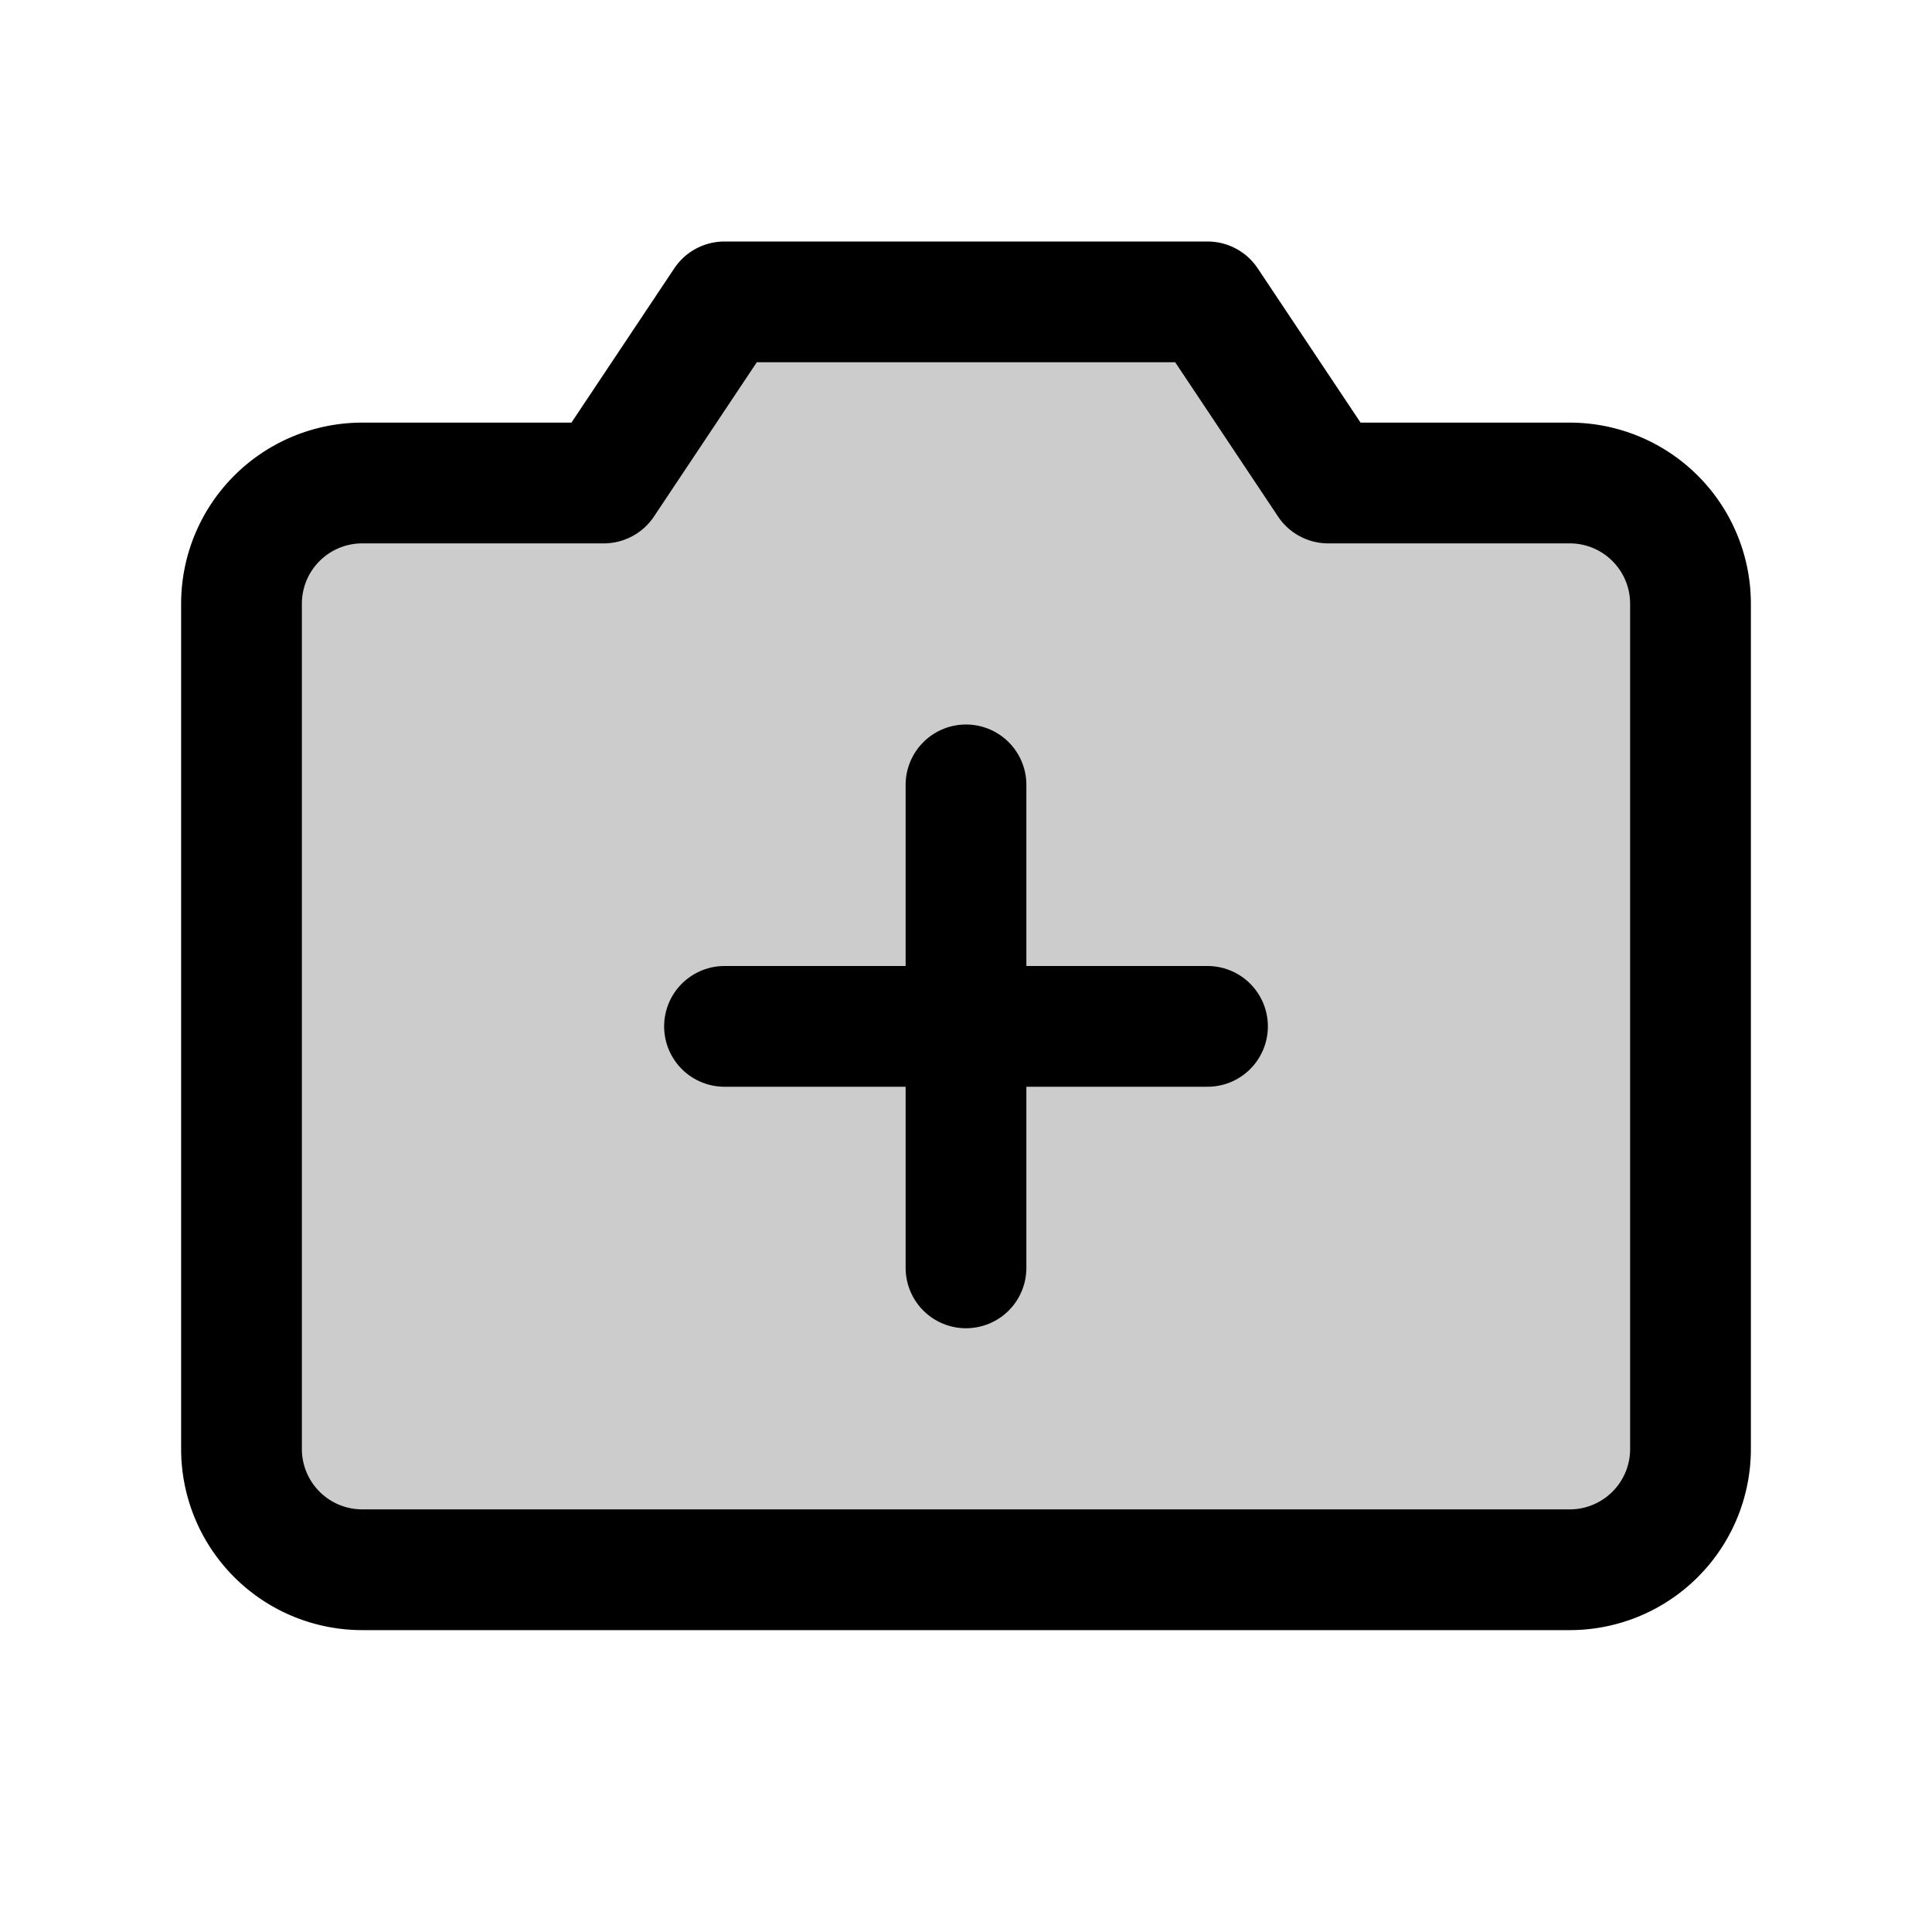 <svg xmlns="http://www.w3.org/2000/svg" viewBox="0 0 256 256">
  <path
    d="M208,208H48a16,16,0,0,1-16-16V80A16,16,0,0,1,48,64H80L96,40h64l16,24h32a16,16,0,0,1,16,16V192A16,16,0,0,1,208,208Z"
    opacity="0.2" />
  <path
    d="M208,208H48a16,16,0,0,1-16-16V80A16,16,0,0,1,48,64H80L96,40h64l16,24h32a16,16,0,0,1,16,16V192A16,16,0,0,1,208,208Z"
    fill="none" stroke="currentColor" stroke-linecap="round" stroke-linejoin="round"
    stroke-width="16" />
  <line x1="128" y1="104" x2="128" y2="168" fill="none" stroke="currentColor" stroke-linecap="round"
    stroke-linejoin="round" stroke-width="16" />
  <line x1="96" y1="136" x2="160" y2="136" fill="none" stroke="currentColor" stroke-linecap="round"
    stroke-linejoin="round" stroke-width="16" />
</svg>